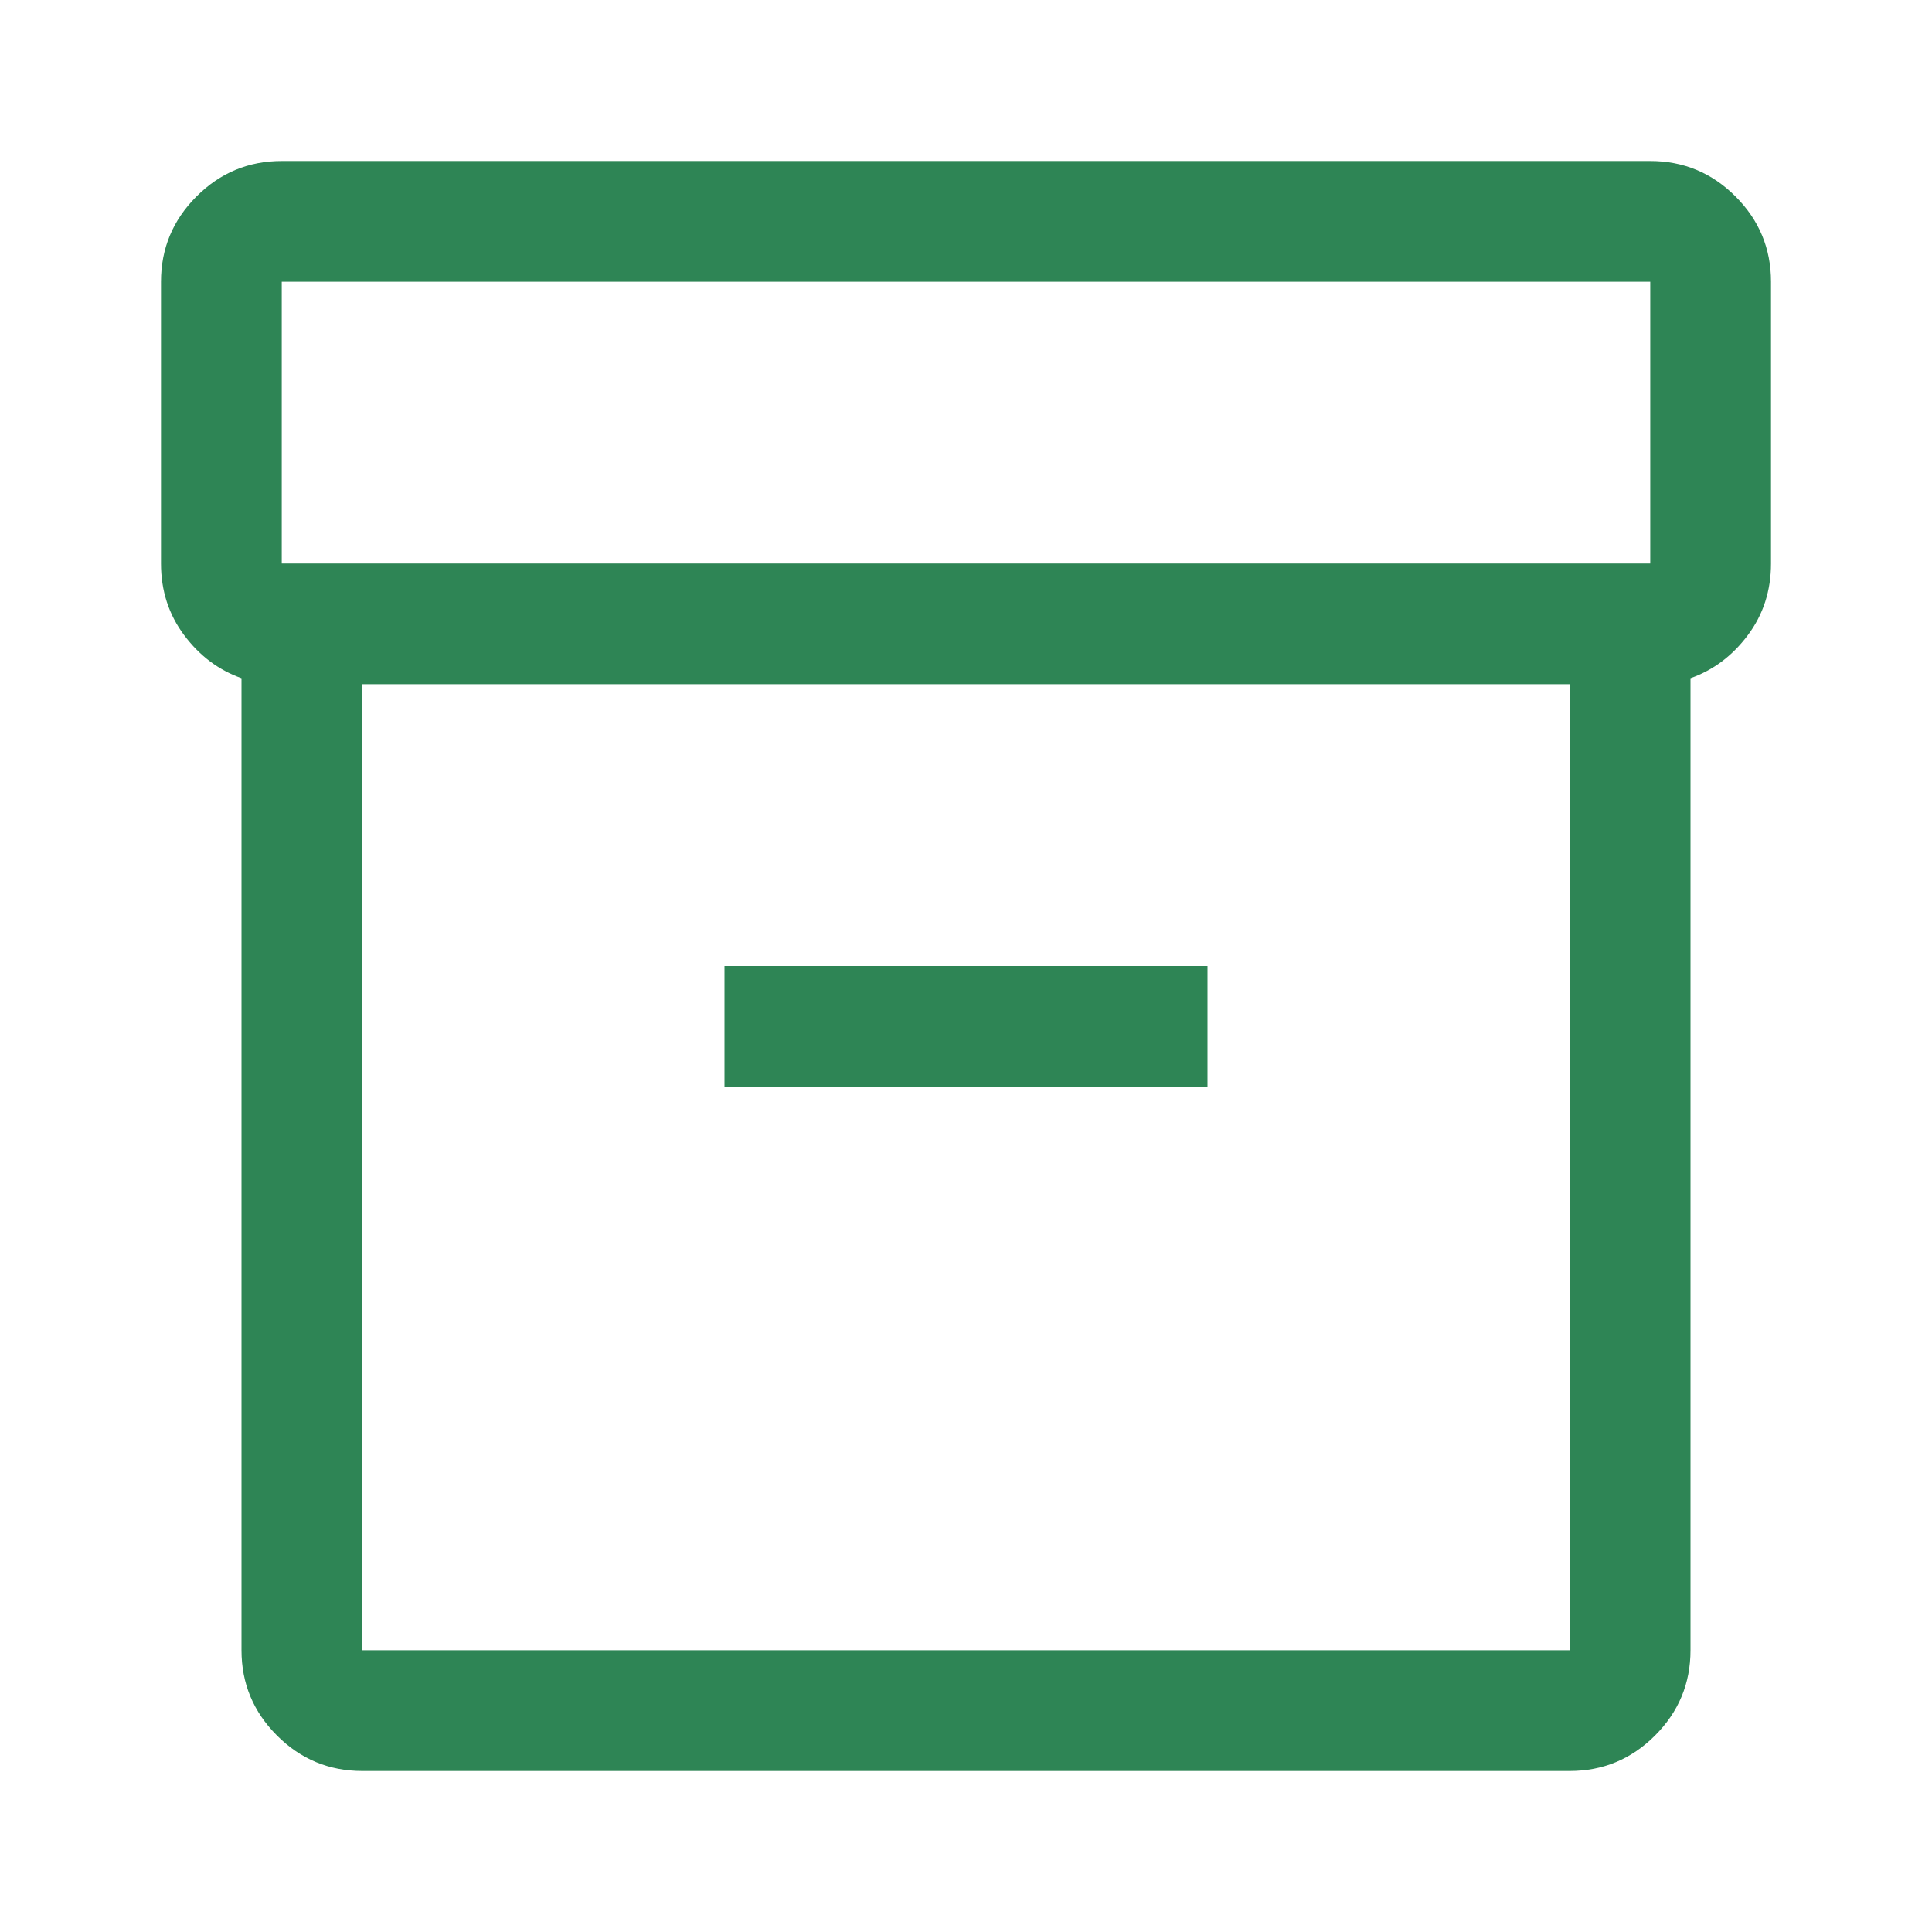 <svg width="280" height="280" viewBox="0 0 280 280" fill="none" xmlns="http://www.w3.org/2000/svg">
<mask id="mask0_172_24" style="mask-type:alpha" maskUnits="userSpaceOnUse" x="0" y="0" width="280" height="280">
<rect width="280" height="280" fill="#D9D9D9"/>
</mask>
<g mask="url(#mask0_172_24)">
<path d="M52.5 256.667C47.687 256.667 43.568 254.953 40.142 251.525C36.714 248.098 35 243.979 35 239.167V98.292C31.694 97.125 28.924 95.045 26.687 92.053C24.451 89.06 23.333 85.598 23.333 81.667V40.833C23.333 36.021 25.047 31.901 28.475 28.473C31.901 25.046 36.021 23.333 40.833 23.333H239.167C243.979 23.333 248.099 25.046 251.527 28.473C254.954 31.901 256.667 36.021 256.667 40.833V81.667C256.667 85.598 255.549 89.06 253.312 92.053C251.076 95.045 248.305 97.125 245 98.292V239.167C245 243.979 243.287 248.098 239.861 251.525C236.433 254.953 232.312 256.667 227.5 256.667H52.5ZM52.5 99.167V239.167H227.5V99.167H52.5ZM40.833 81.667H239.167V40.833H40.833V81.667ZM105 157.5H175V140H105V157.5Z" fill="#2E8555"/>
</g>
</svg>
